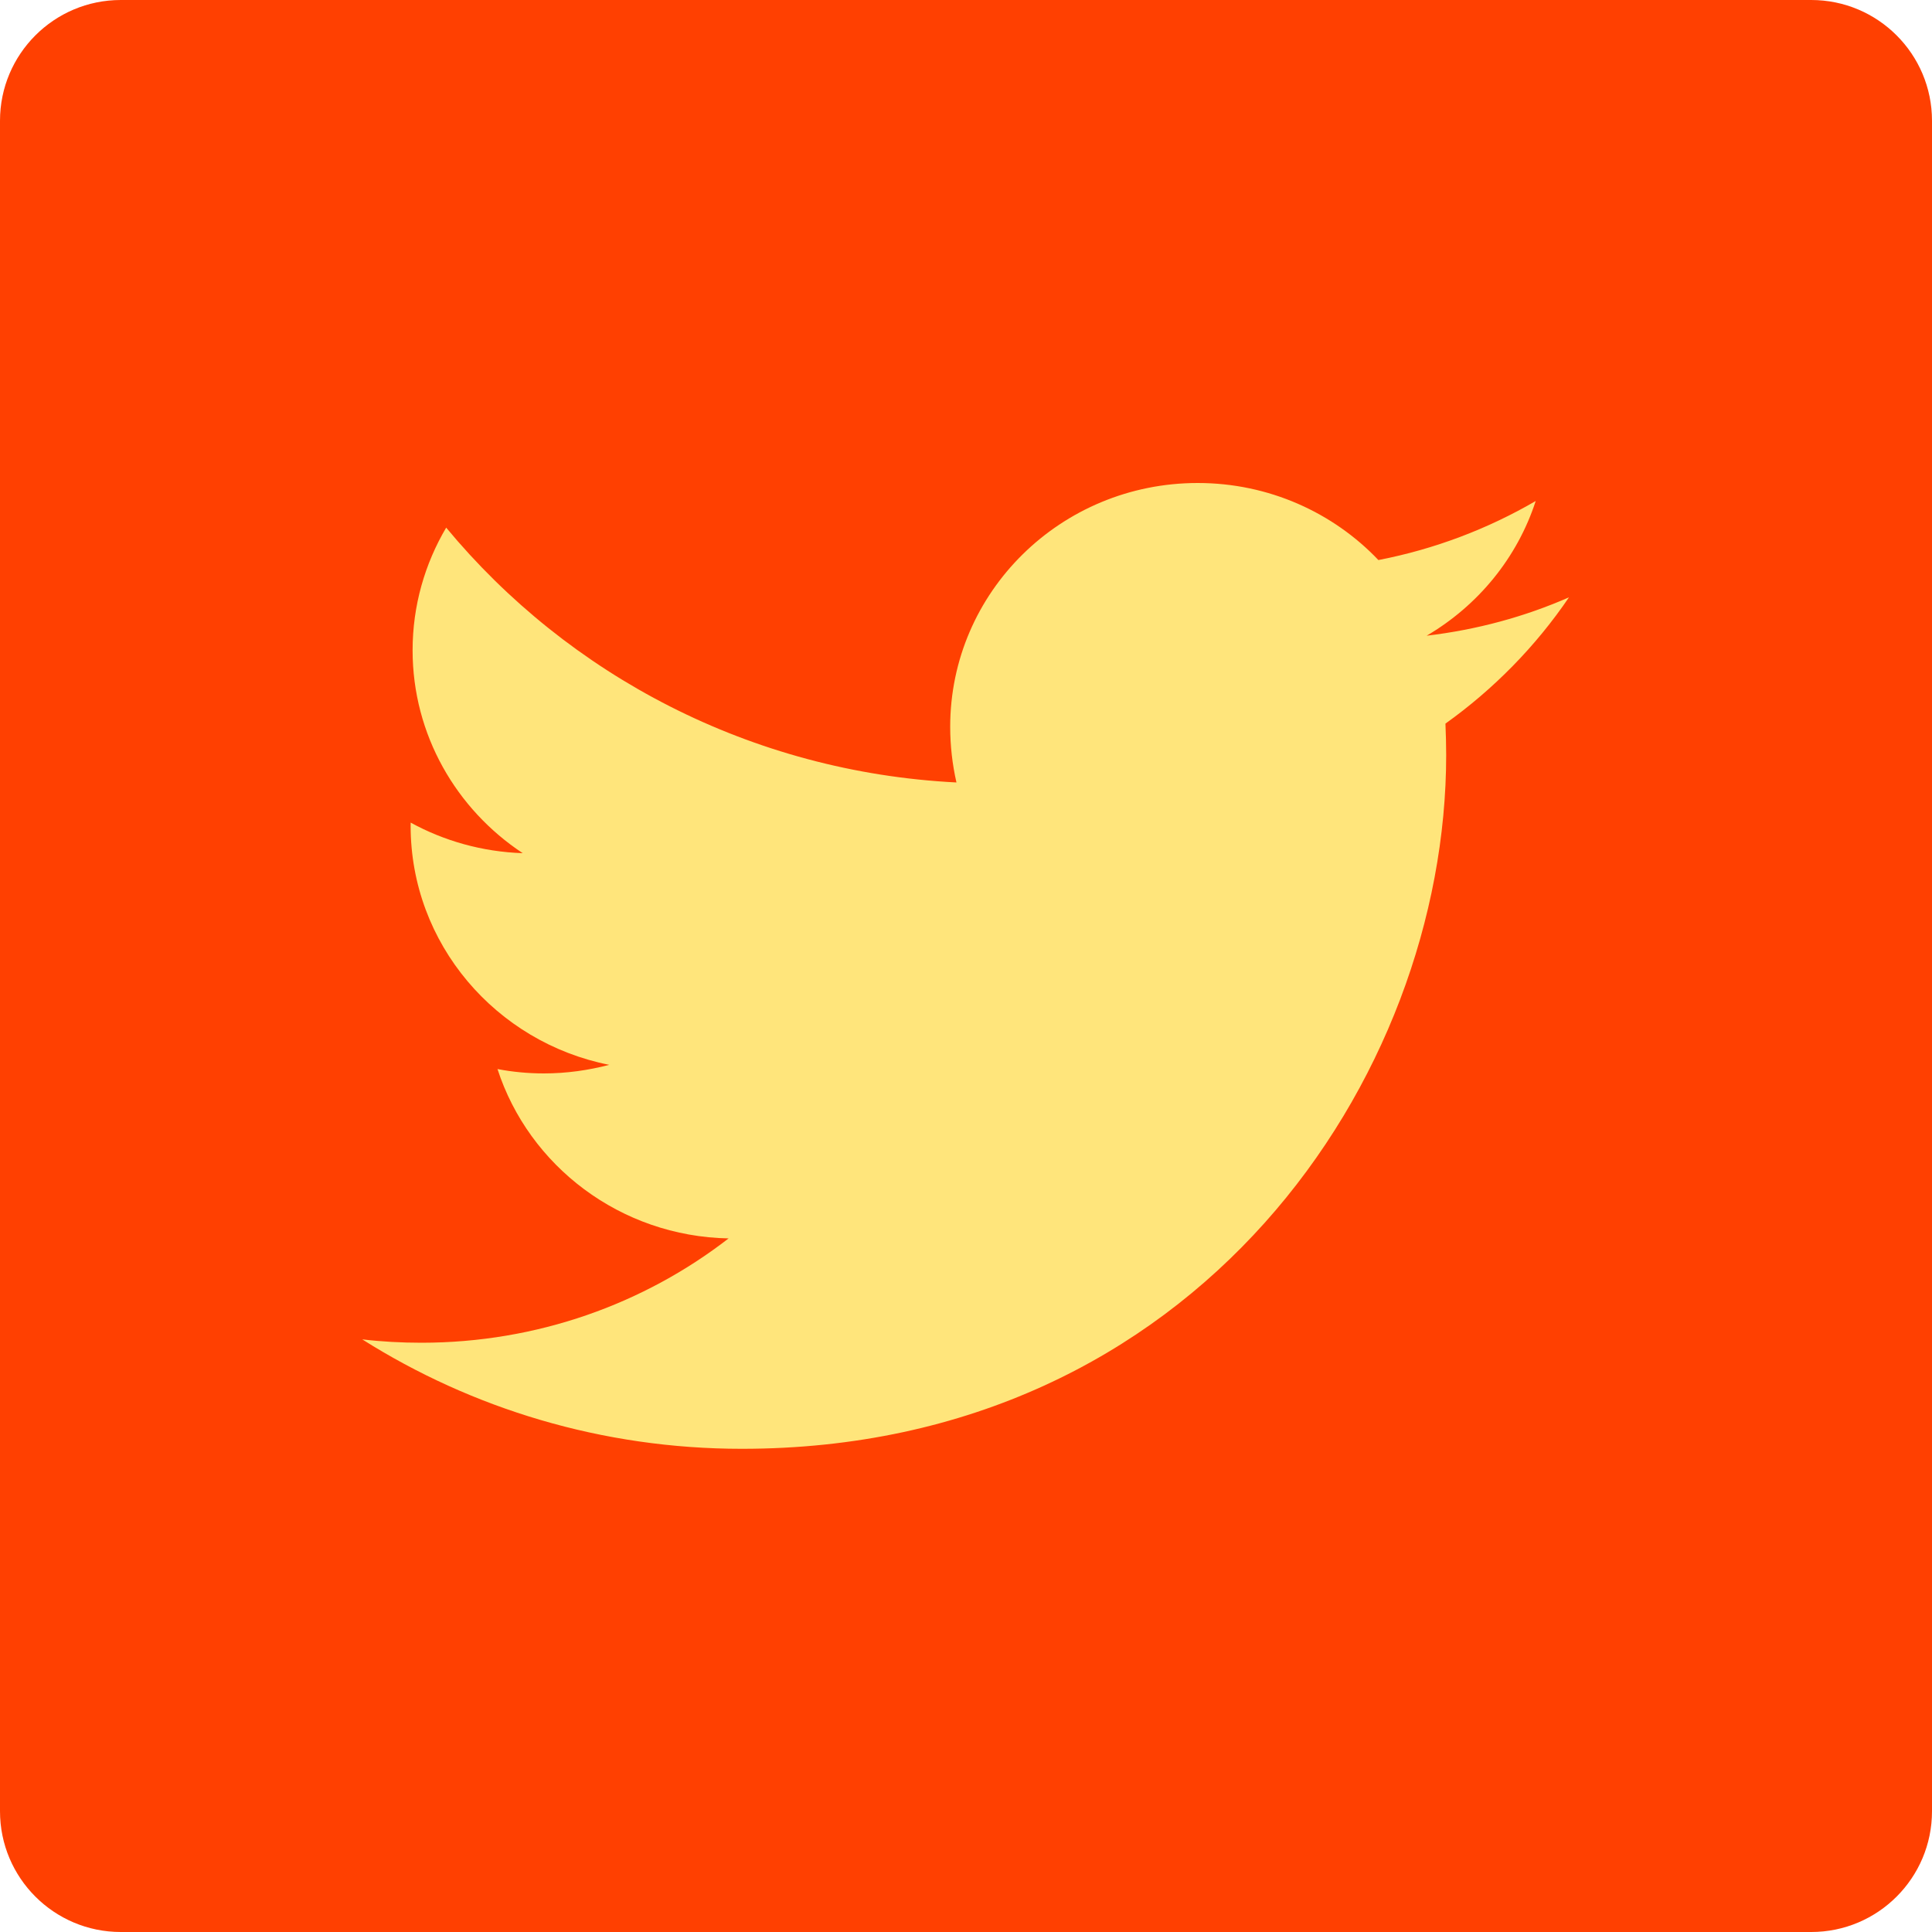 <svg width="50" height="50" viewBox="0 0 50 50" fill="none" xmlns="http://www.w3.org/2000/svg">
<path d="M50 46.875C50 48.6 48.6 50 46.875 50H3.125C1.4 50 0 48.6 0 46.875V3.125C0 1.4 1.4 0 3.125 0H46.875C48.6 0 50 1.4 50 3.125V46.875Z" fill="#FF4001"/>
<path d="M40.605 15.459C39.455 15.963 38.222 16.298 36.922 16.452C38.25 15.673 39.266 14.438 39.744 12.966C38.506 13.686 37.134 14.211 35.673 14.494C34.505 13.267 32.839 12.5 30.997 12.5C27.456 12.5 24.591 15.323 24.591 18.809C24.591 19.3 24.647 19.786 24.753 20.25C19.43 19.981 14.708 17.47 11.547 13.655C10.997 14.588 10.678 15.67 10.678 16.83C10.678 19.016 11.812 20.947 13.528 22.08C12.48 22.045 11.491 21.762 10.628 21.289C10.627 21.316 10.627 21.342 10.627 21.37C10.627 24.425 12.836 26.978 15.767 27.558C15.231 27.698 14.666 27.78 14.078 27.78C13.666 27.78 13.266 27.742 12.875 27.667C13.688 30.173 16.053 31.997 18.856 32.05C16.672 33.741 13.906 34.75 10.905 34.75C10.389 34.75 9.877 34.722 9.375 34.663C12.209 36.452 15.58 37.495 19.198 37.495C30.981 37.495 37.427 27.88 37.427 19.541C37.427 19.27 37.419 18.994 37.408 18.727C38.658 17.834 39.747 16.723 40.605 15.459Z" fill="#FFE57B"/>
</svg>
